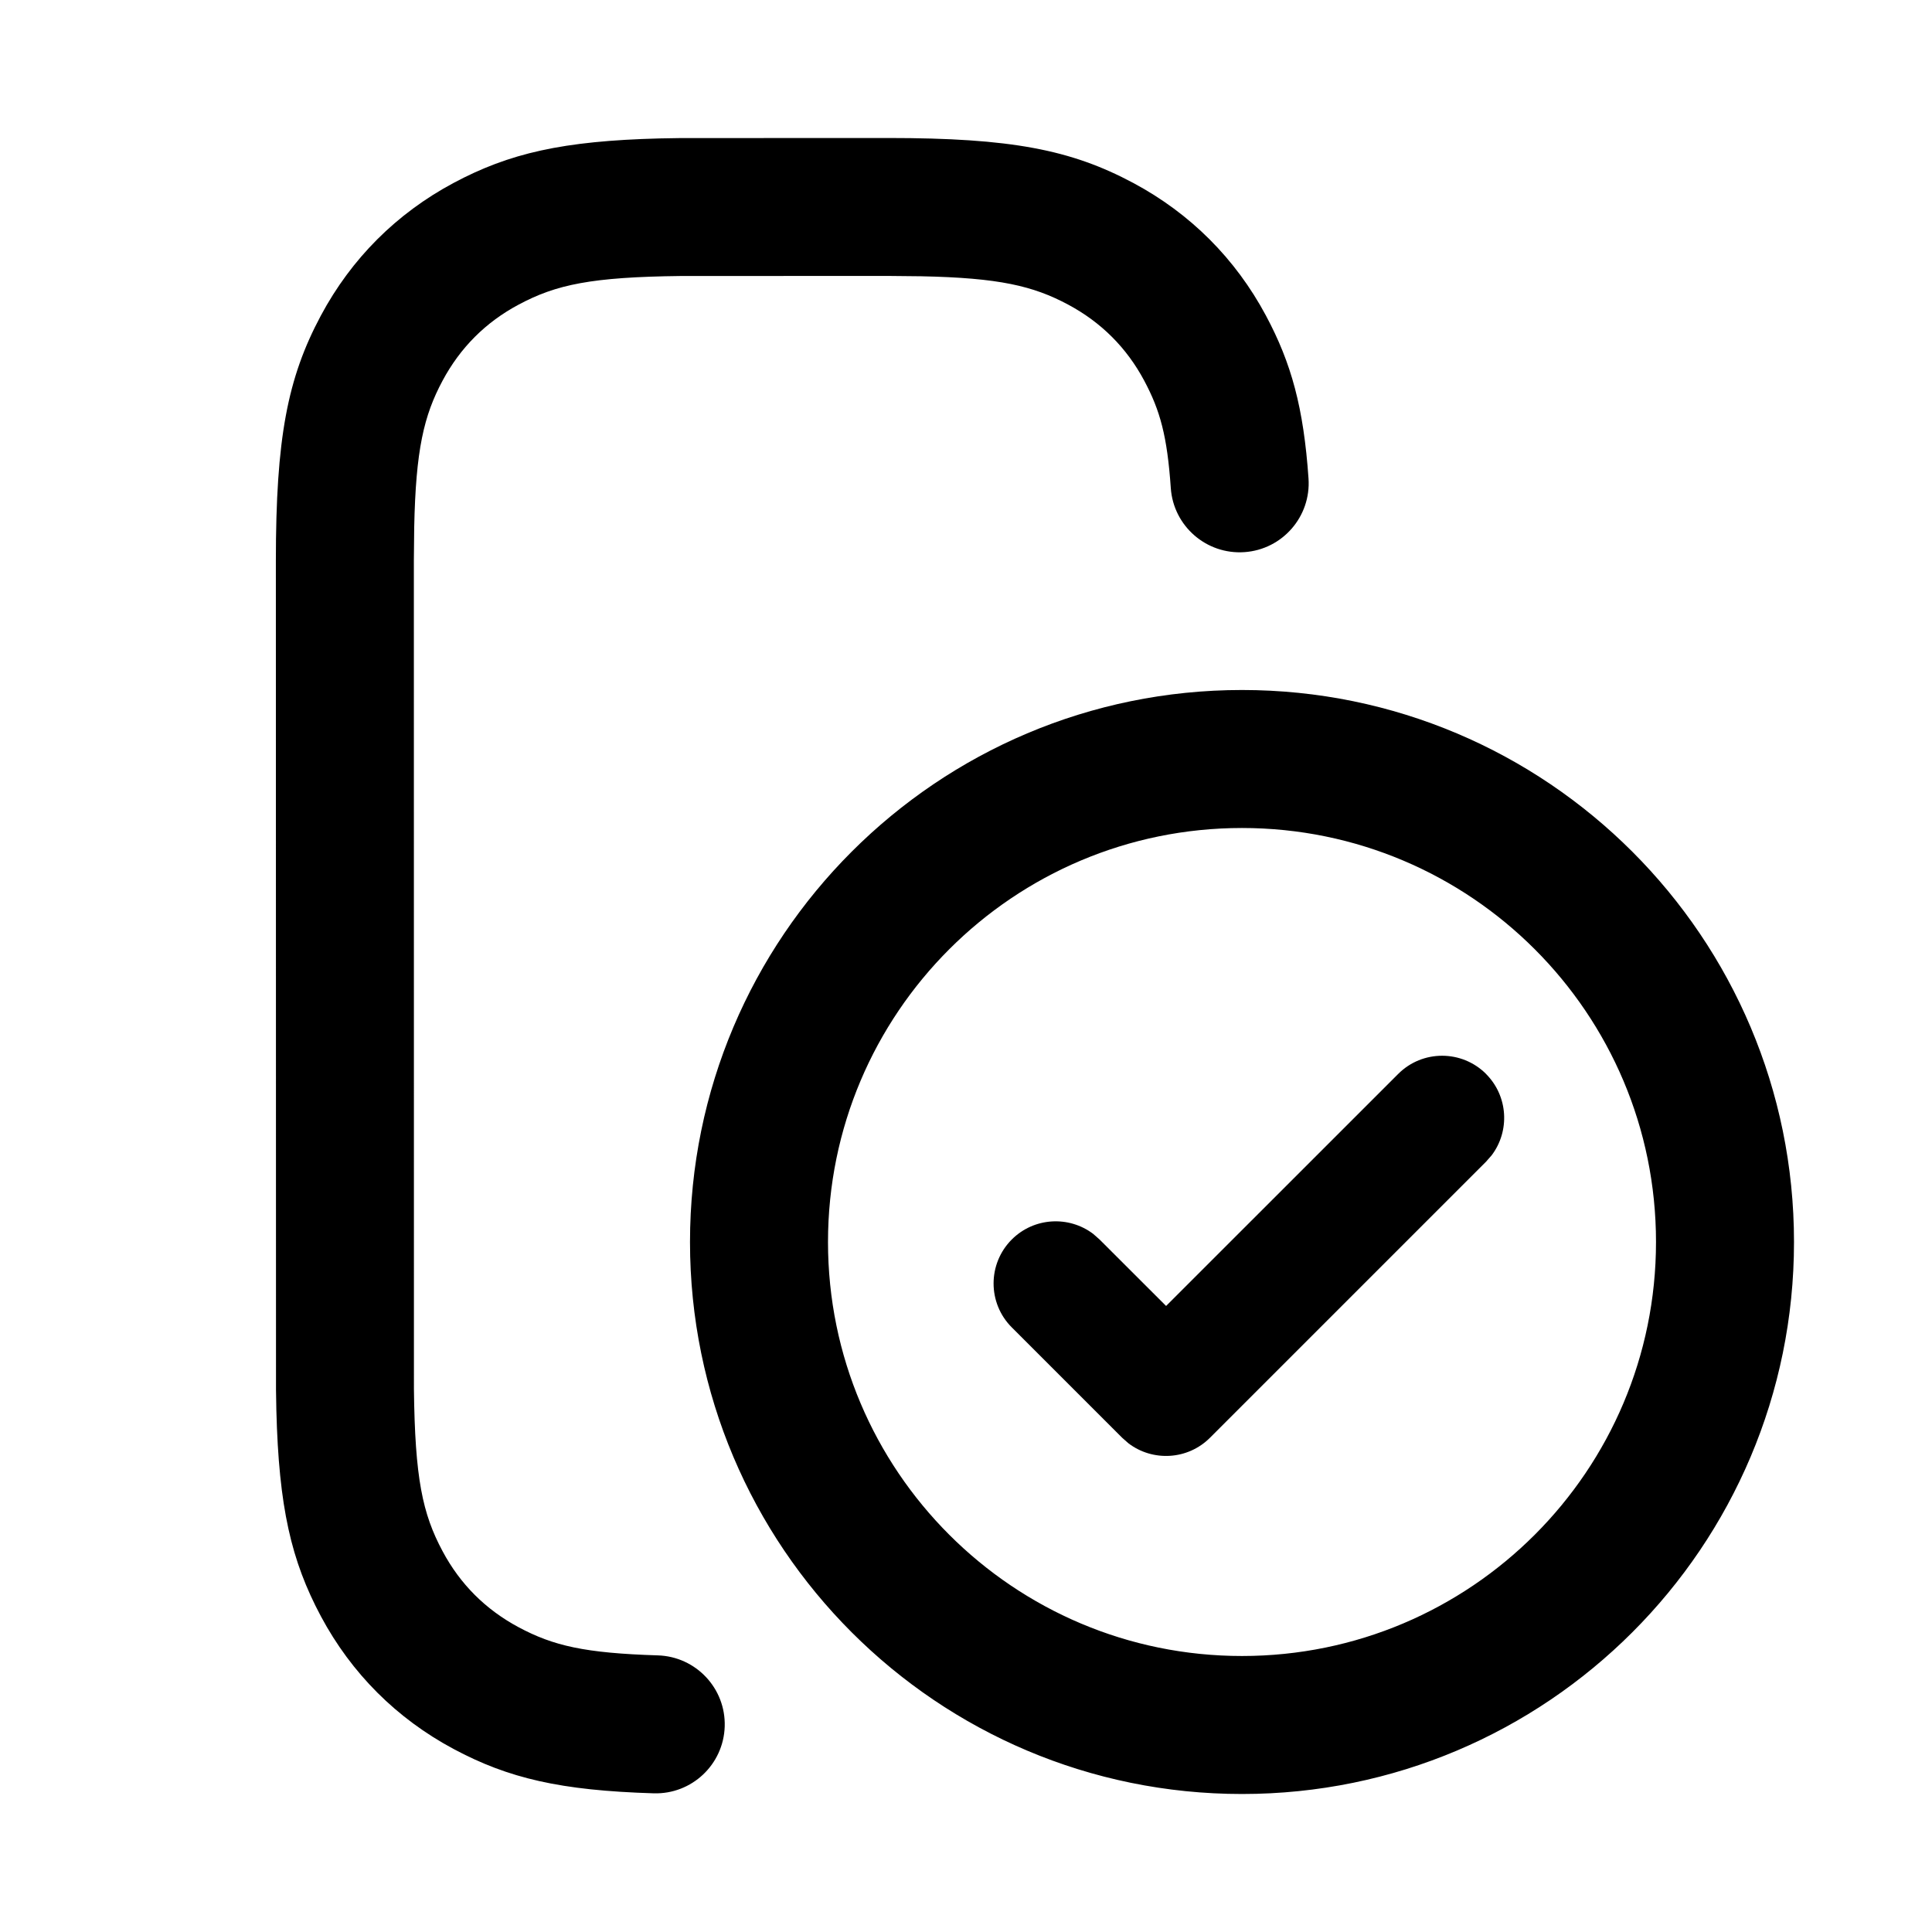 <svg height="28" viewBox="0 0 28 28" width="28" xmlns="http://www.w3.org/2000/svg"><g fill="none" fill-rule="evenodd"><path d="m0 0h28v28h-28z"/><path d="m18 10c4.418 0 8 3.582 8 8s-3.582 8-8 8-8-3.582-8-8 3.582-8 8-8zm-5.128-8c1.777 0 2.648.168 3.553.652.826.442 1.48 1.096 1.922 1.922.369.69.546 1.335.617 2.361.038.551-.378 1.029-.929 1.067-.551.038-1.029-.378-1.067-.929-.052-.753-.154-1.123-.385-1.556-.255-.478-.624-.846-1.102-1.102-.508-.272-1.003-.388-2.126-.411l-.484-.005-3.006.001c-1.29.015-1.804.123-2.349.415-.478.255-.846.624-1.102 1.102-.272.508-.388 1.003-.411 2.126l-.005.484.001 12.005c.015 1.29.123 1.804.415 2.349.255.478.624.846 1.102 1.102.503.269.958.375 2.018.408.552.017.986.478.969 1.03s-.478.986-1.03.969c-1.35-.041-2.104-.217-2.9-.643-.826-.442-1.48-1.096-1.922-1.922-.431-.807-.61-1.579-.646-2.99l-.005-.291-.002-12.017c0-1.777.168-2.648.652-3.553.442-.826 1.096-1.48 1.922-1.922.807-.431 1.579-.61 2.99-.646l.291-.005zm5.128 10c-3.314 0-6 2.686-6 6s2.686 6 6 6 6-2.686 6-6-2.686-6-6-6zm3.536 3.564c.322.322.349.828.081 1.181l-.081.092-4 4c-.322.322-.828.349-1.181.081l-.092-.081-1.6-1.6c-.351-.351-.351-.921 0-1.273.322-.322.828-.349 1.181-.081l.092.081.964.963 3.364-3.363c.351-.351.921-.351 1.273 0z" fill="currentColor" fill-rule="nonzero"/></g></svg>
